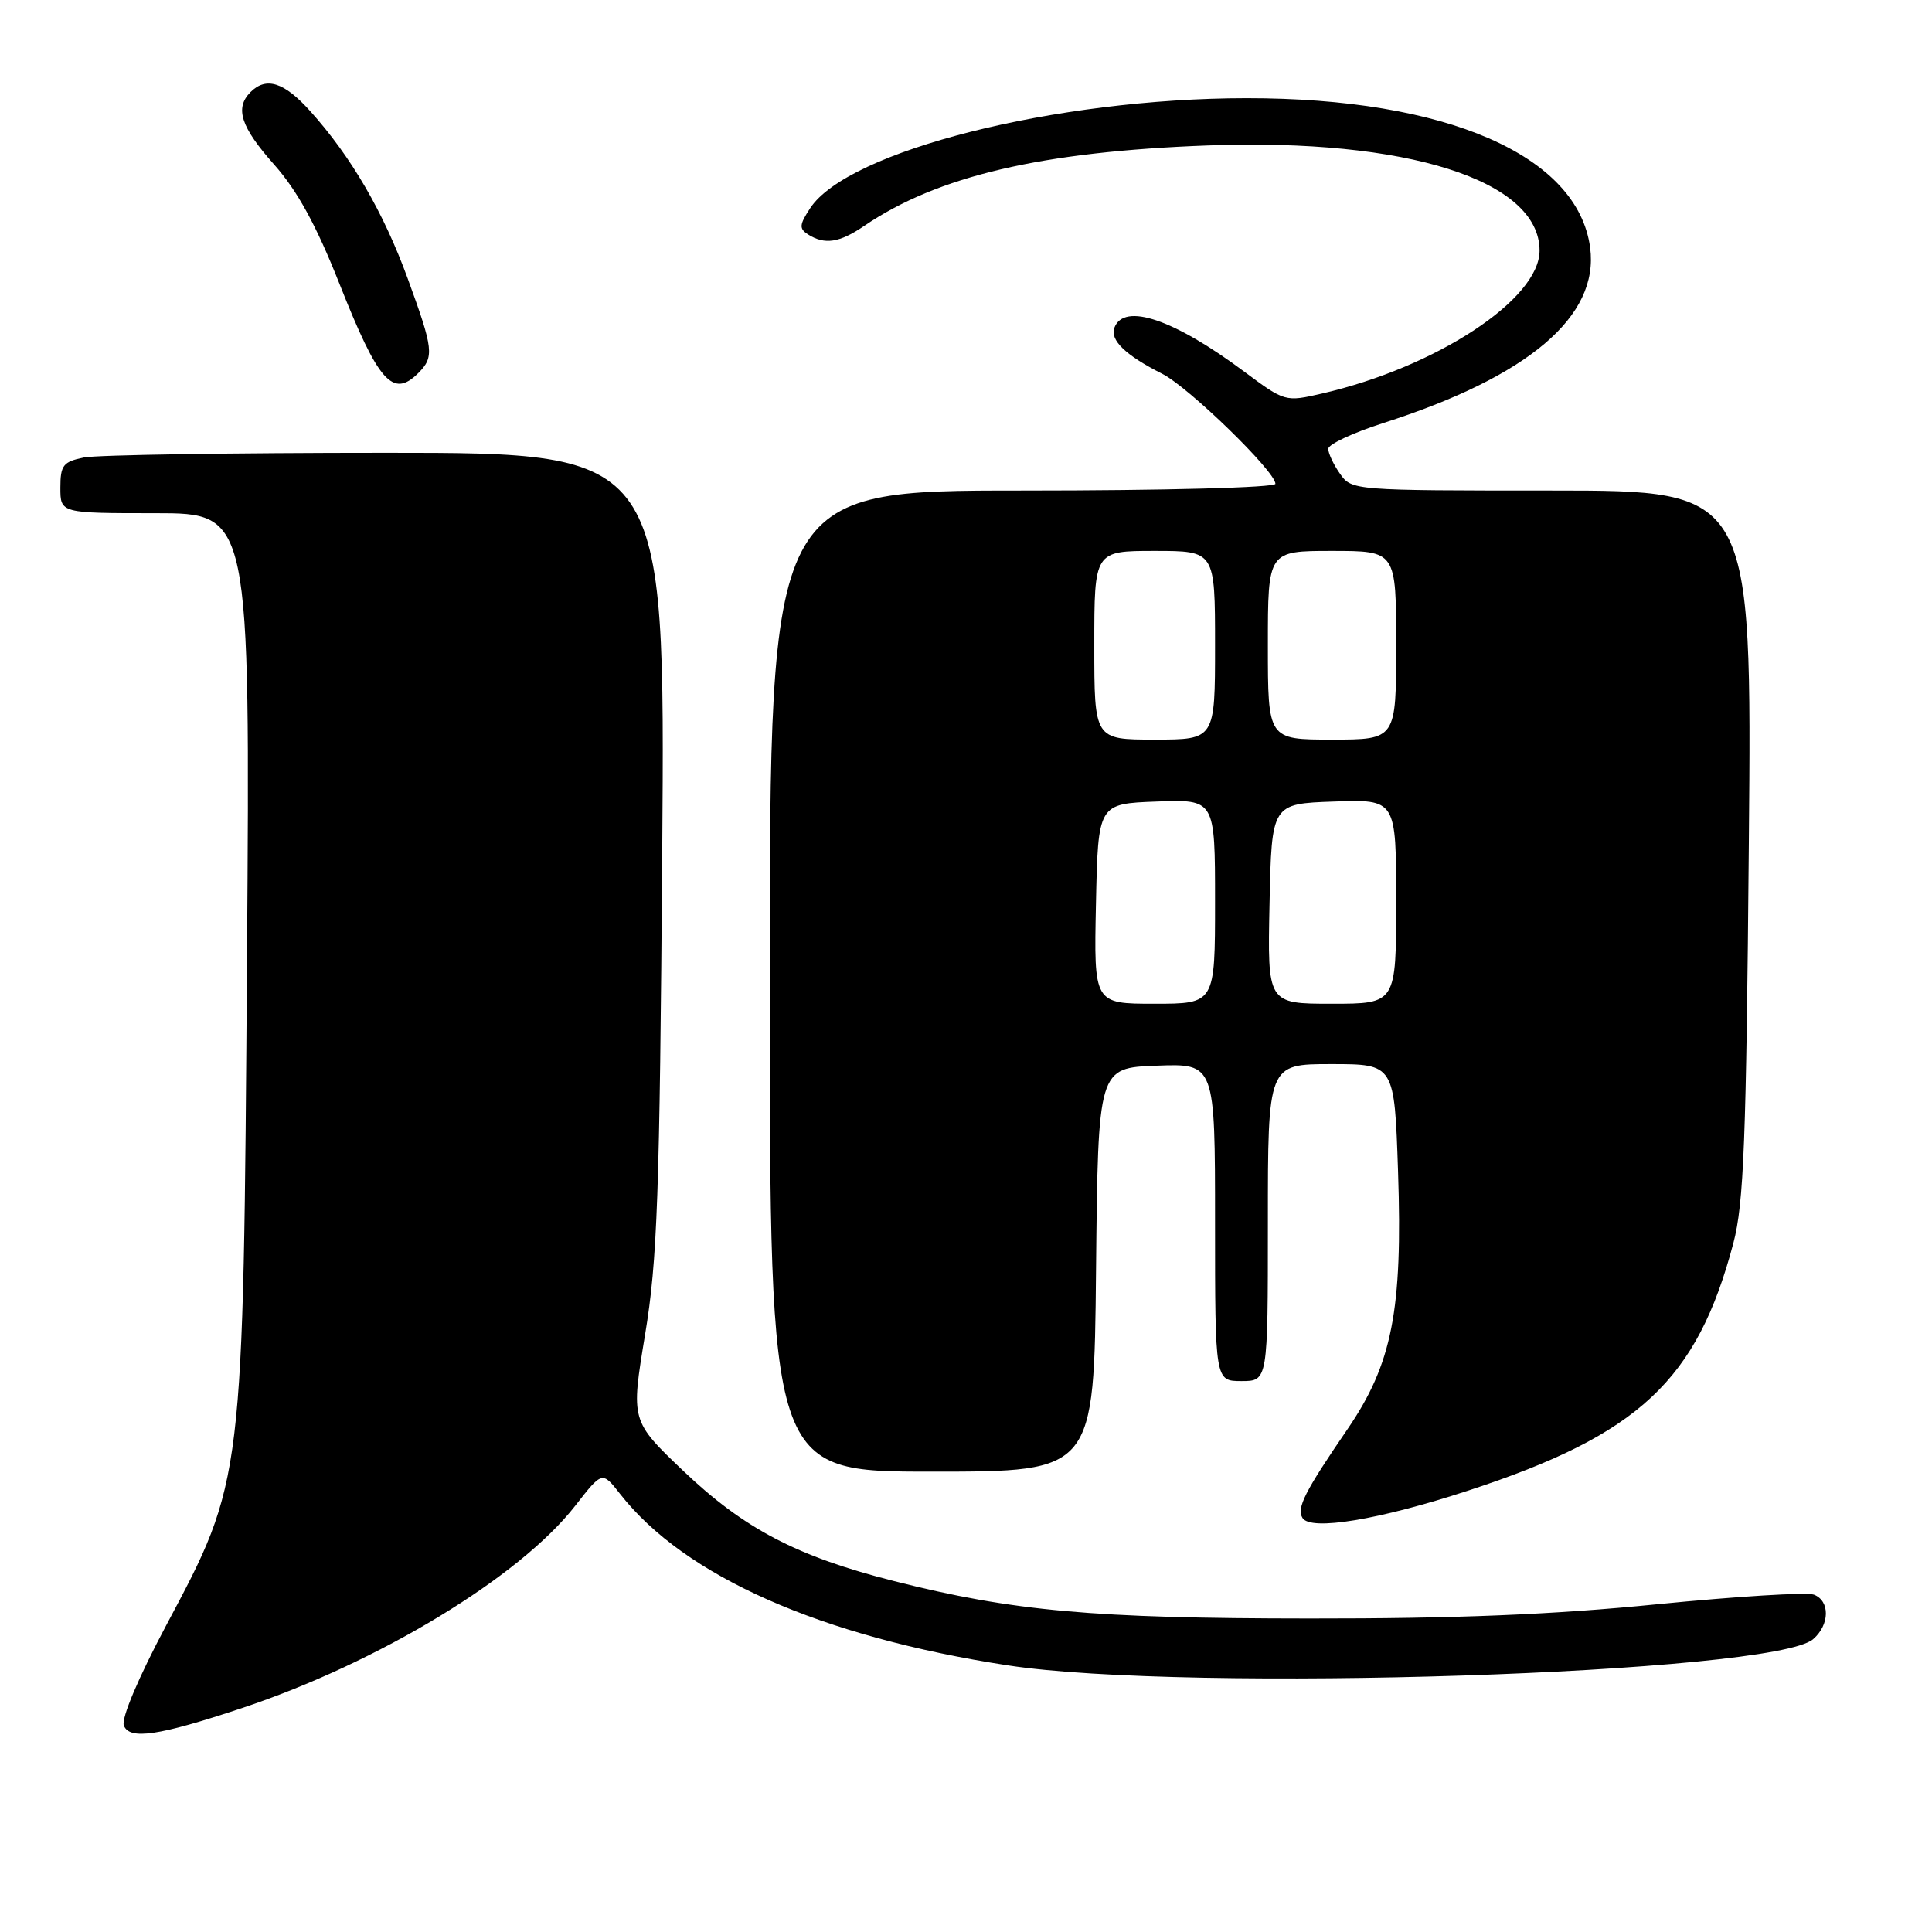 <?xml version="1.0" encoding="UTF-8" standalone="no"?>
<!DOCTYPE svg PUBLIC "-//W3C//DTD SVG 1.1//EN" "http://www.w3.org/Graphics/SVG/1.1/DTD/svg11.dtd" >
<svg xmlns="http://www.w3.org/2000/svg" xmlns:xlink="http://www.w3.org/1999/xlink" version="1.1" viewBox="0 0 256 256">
 <g >
 <path fill="currentColor"
d=" M 32.00 226.35 C 50.16 220.31 68.87 208.96 76.23 199.51 C 79.80 194.93 79.80 194.93 82.17 197.96 C 90.72 208.88 108.82 216.88 133.55 220.67 C 157.27 224.31 234.95 221.78 240.25 217.20 C 242.46 215.29 242.51 212.13 240.35 211.30 C 239.44 210.95 230.10 211.53 219.60 212.57 C 205.93 213.94 192.82 214.48 173.50 214.46 C 144.87 214.45 134.21 213.49 118.50 209.51 C 105.62 206.25 98.59 202.57 90.54 194.90 C 83.59 188.27 83.59 188.27 85.47 176.88 C 87.11 167.01 87.41 158.49 87.75 112.75 C 88.14 60.00 88.14 60.00 51.20 60.00 C 30.88 60.00 12.84 60.28 11.12 60.62 C 8.37 61.18 8.00 61.65 8.00 64.62 C 8.00 68.00 8.00 68.00 20.58 68.00 C 33.15 68.00 33.15 68.00 32.73 126.75 C 32.24 196.51 32.29 196.10 22.00 215.41 C 18.34 222.29 16.05 227.70 16.41 228.64 C 17.16 230.57 21.00 230.01 32.00 226.35 Z  M 194.55 197.51 C 217.19 190.09 224.87 182.92 229.68 164.72 C 231.07 159.49 231.39 151.05 231.73 111.75 C 232.14 65.00 232.14 65.00 205.63 65.00 C 179.36 65.00 179.10 64.98 177.56 62.78 C 176.70 61.56 176.00 60.07 176.00 59.47 C 176.00 58.88 179.26 57.35 183.25 56.07 C 202.53 49.90 211.92 41.93 210.70 32.80 C 209.06 20.57 191.63 12.99 165.16 13.01 C 139.93 13.02 112.34 19.98 107.35 27.59 C 105.91 29.79 105.87 30.30 107.08 31.07 C 109.28 32.46 111.24 32.17 114.50 29.94 C 124.24 23.31 138.05 20.08 160.09 19.27 C 186.41 18.31 204.00 23.89 204.00 33.21 C 204.00 39.66 190.32 48.65 175.20 52.14 C 170.31 53.27 170.25 53.25 164.89 49.26 C 155.58 42.31 148.96 40.06 147.67 43.41 C 147.04 45.05 149.11 47.06 154.00 49.53 C 157.53 51.32 169.00 62.47 169.00 64.11 C 169.00 64.61 154.30 65.00 135.50 65.00 C 102.00 65.00 102.00 65.00 102.00 130.00 C 102.00 195.00 102.00 195.00 123.48 195.00 C 144.97 195.00 144.97 195.00 145.23 168.25 C 145.50 141.50 145.50 141.50 153.25 141.21 C 161.00 140.92 161.00 140.92 161.00 161.96 C 161.00 183.00 161.00 183.00 164.50 183.00 C 168.00 183.00 168.00 183.00 168.00 162.00 C 168.00 141.00 168.00 141.00 176.39 141.00 C 184.77 141.00 184.77 141.00 185.25 155.25 C 185.87 173.64 184.47 180.72 178.54 189.39 C 172.87 197.67 171.78 199.83 172.59 201.14 C 173.66 202.88 182.71 201.39 194.55 197.51 Z  M 55.43 49.43 C 57.56 47.29 57.45 46.30 54.02 36.90 C 50.83 28.15 46.53 20.75 41.13 14.75 C 37.66 10.88 35.28 10.12 33.20 12.20 C 31.08 14.32 31.90 16.82 36.32 21.80 C 39.40 25.26 41.90 29.83 44.97 37.58 C 50.14 50.64 52.05 52.81 55.43 49.43 Z  M 145.22 119.75 C 145.50 106.50 145.50 106.50 153.25 106.21 C 161.00 105.92 161.00 105.92 161.00 119.46 C 161.00 133.00 161.00 133.00 152.97 133.00 C 144.94 133.00 144.94 133.00 145.22 119.75 Z  M 168.22 119.75 C 168.50 106.50 168.50 106.50 176.75 106.21 C 185.00 105.92 185.00 105.92 185.00 119.46 C 185.00 133.00 185.00 133.00 176.47 133.00 C 167.94 133.00 167.94 133.00 168.22 119.75 Z  M 145.00 85.50 C 145.00 73.00 145.00 73.00 153.00 73.00 C 161.00 73.00 161.00 73.00 161.00 85.50 C 161.00 98.00 161.00 98.00 153.00 98.00 C 145.00 98.00 145.00 98.00 145.00 85.50 Z  M 168.00 85.50 C 168.00 73.00 168.00 73.00 176.50 73.00 C 185.00 73.00 185.00 73.00 185.00 85.50 C 185.00 98.00 185.00 98.00 176.50 98.00 C 168.00 98.00 168.00 98.00 168.00 85.50 Z "/>
</g>
</svg>